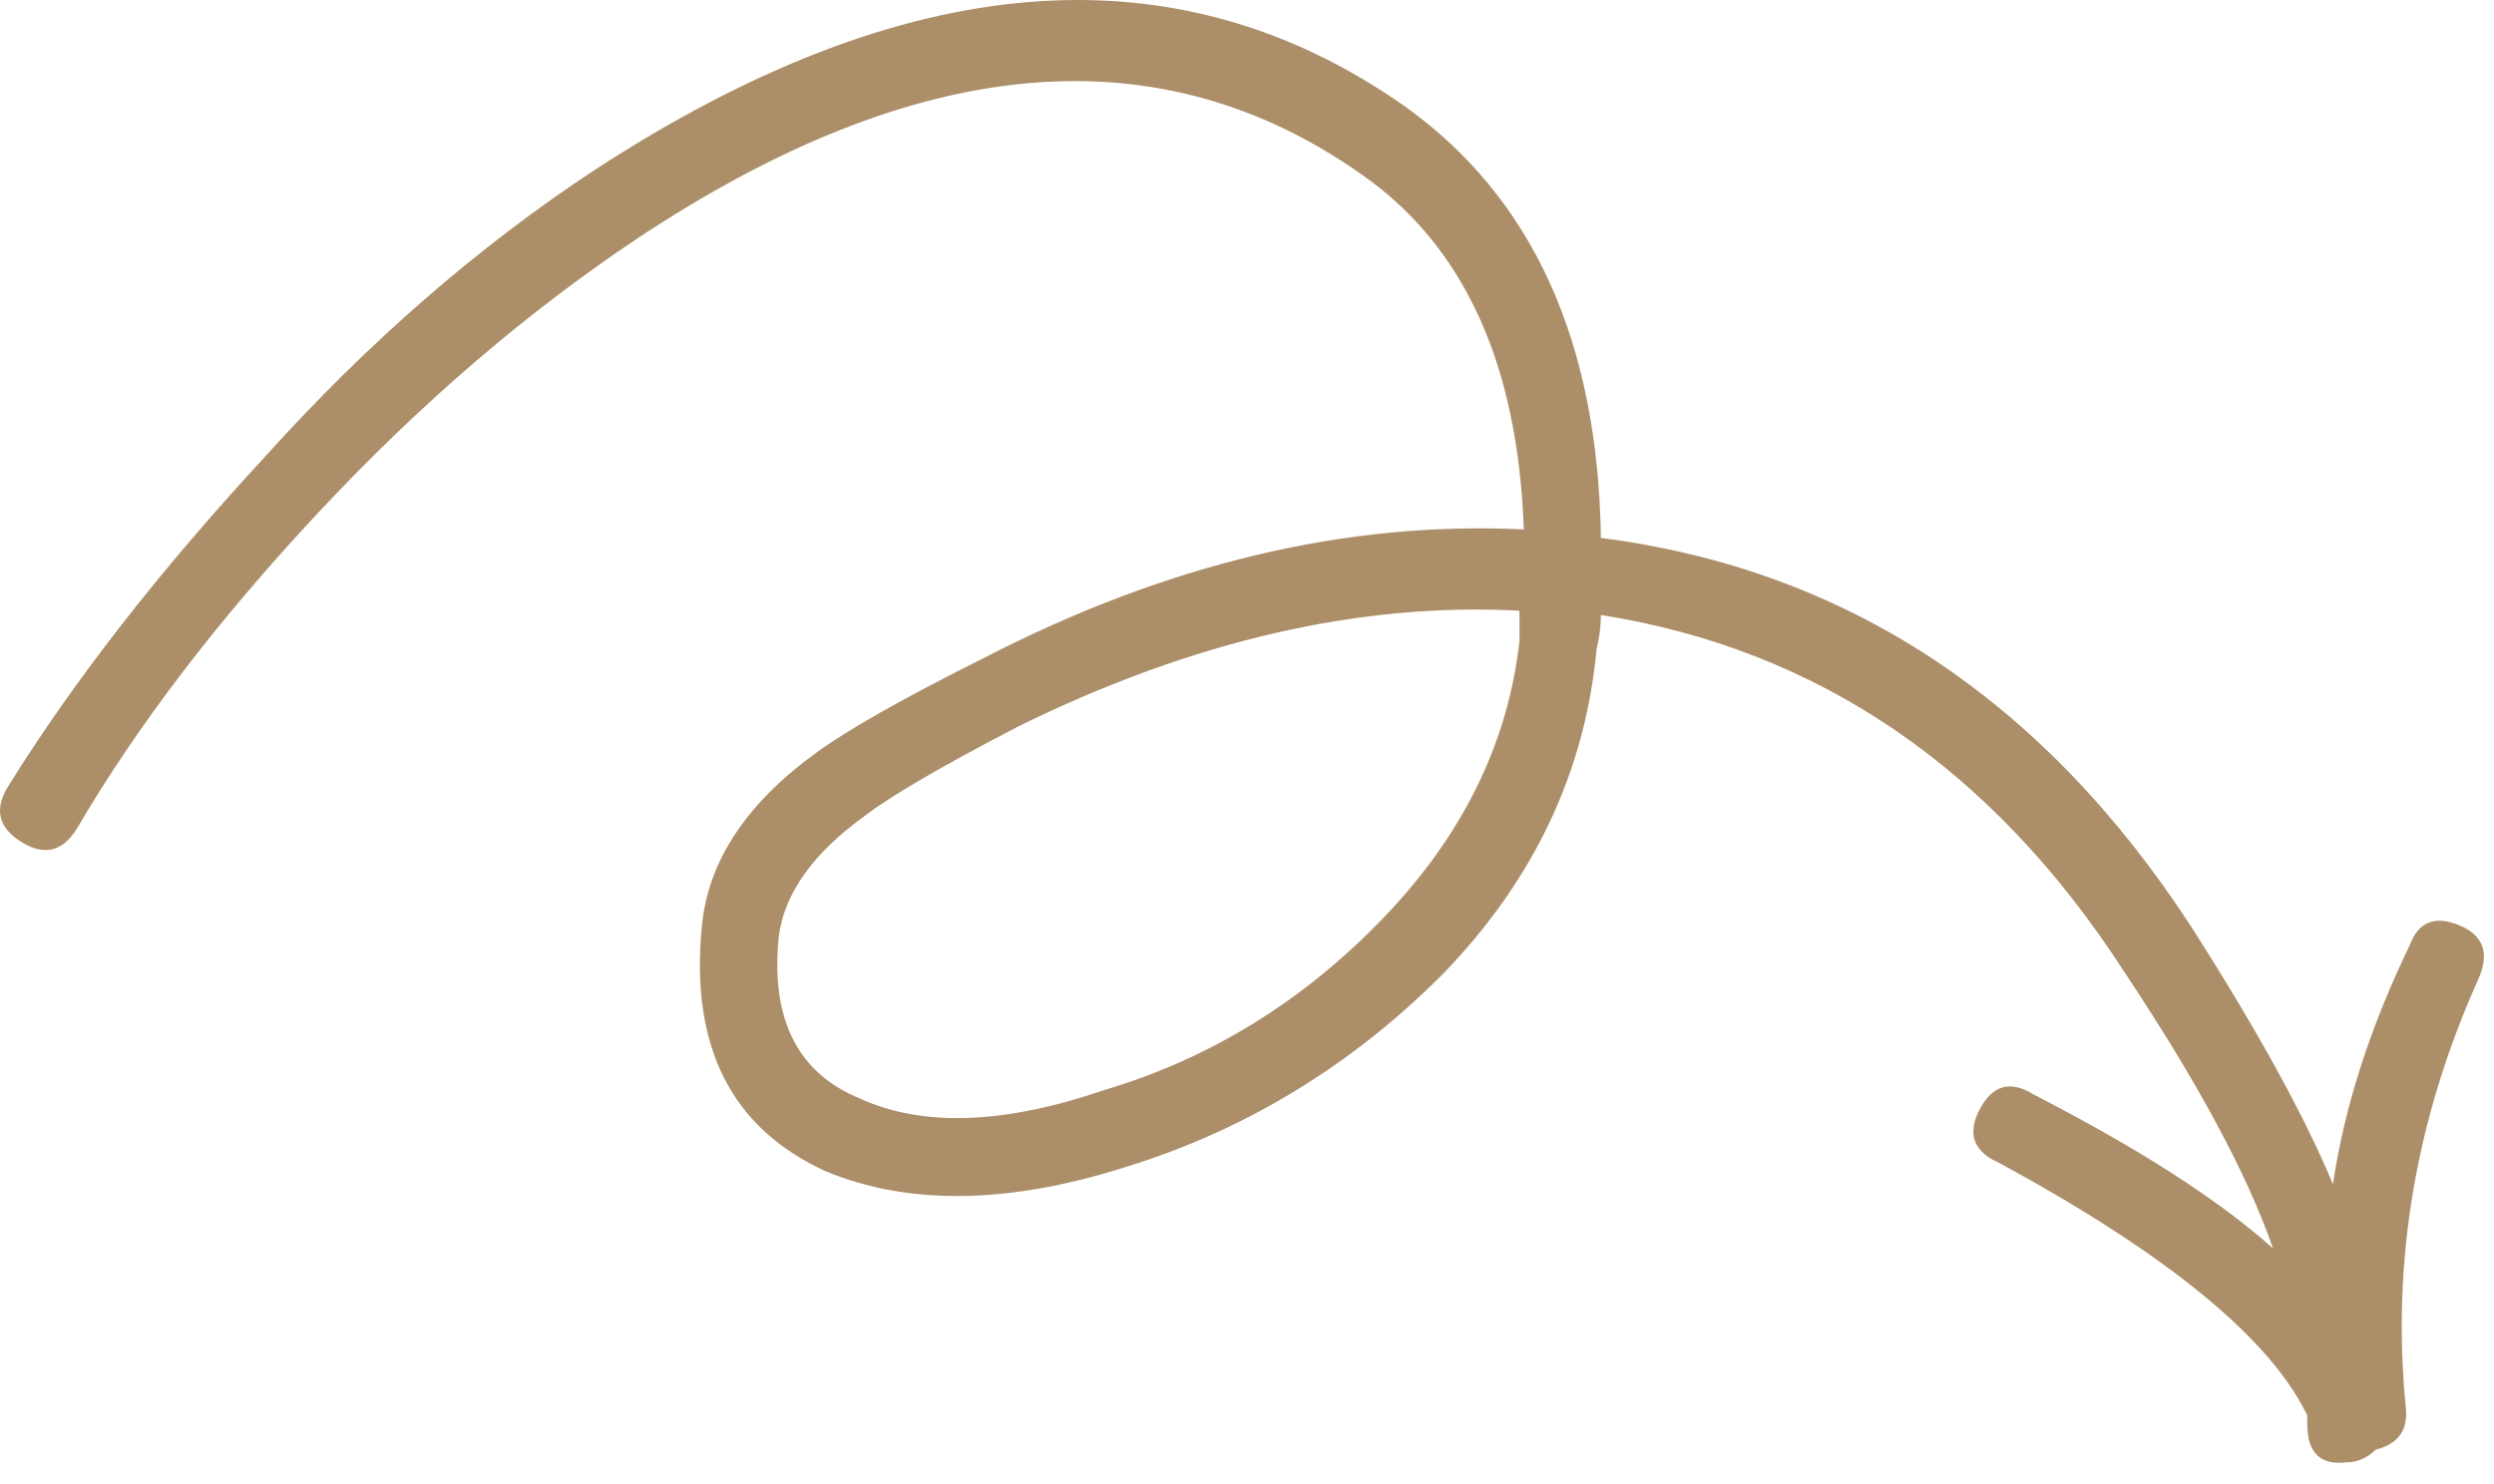 <svg width="84" height="50" viewBox="0 0 84 50" fill="none" xmlns="http://www.w3.org/2000/svg">
<path d="M0.71 28.361C1.479 28.843 2.101 28.699 2.584 27.927C4.604 24.468 7.318 20.911 10.731 17.259C14.143 13.606 17.725 10.531 21.475 8.028C30.894 1.782 39.016 1.062 45.843 5.865C49.303 8.27 51.128 12.26 51.323 17.837C45.361 17.546 39.304 18.99 33.154 22.159C30.46 23.507 28.587 24.564 27.53 25.332C25.127 27.063 23.829 29.035 23.636 31.244C23.25 35.284 24.647 38.021 27.818 39.464C30.604 40.617 33.968 40.571 37.912 39.319C41.949 38.072 45.506 35.91 48.583 32.83C51.658 29.66 53.389 26.007 53.774 21.872C53.868 21.489 53.919 21.104 53.919 20.719C61.222 21.872 67.087 25.862 71.51 32.685C74.01 36.435 75.691 39.56 76.557 42.059C74.73 40.424 72.038 38.696 68.482 36.868C67.711 36.387 67.112 36.557 66.678 37.374C66.247 38.19 66.464 38.795 67.328 39.176C72.998 42.253 76.459 45.089 77.71 47.685V47.971C77.71 48.935 78.142 49.366 79.008 49.269C79.392 49.269 79.729 49.125 80.018 48.838C80.786 48.646 81.121 48.164 81.027 47.396C80.546 42.494 81.364 37.685 83.478 32.975C83.861 32.112 83.644 31.511 82.83 31.172C82.012 30.839 81.46 31.054 81.172 31.822C79.823 34.612 78.959 37.301 78.576 39.897C77.613 37.588 76.028 34.706 73.818 31.244C68.819 23.553 62.185 19.182 53.92 18.123C53.821 11.489 51.612 6.637 47.286 3.561C39.595 -1.823 30.51 -1.101 20.033 5.723C16.091 8.319 12.391 11.54 8.929 15.383C5.371 19.231 2.488 22.931 0.278 26.486C-0.204 27.259 -0.059 27.881 0.71 28.361ZM51.178 21.586C50.792 25.046 49.254 28.172 46.562 30.957C43.871 33.746 40.747 35.667 37.19 36.725C33.824 37.878 31.084 37.976 28.971 37.013C26.855 36.149 25.945 34.324 26.232 31.534C26.424 30.092 27.385 28.745 29.116 27.496C29.981 26.826 31.712 25.817 34.307 24.469C40.168 21.587 45.794 20.289 51.178 20.575V21.586Z" fill="#AC8F69"/>
</svg>
